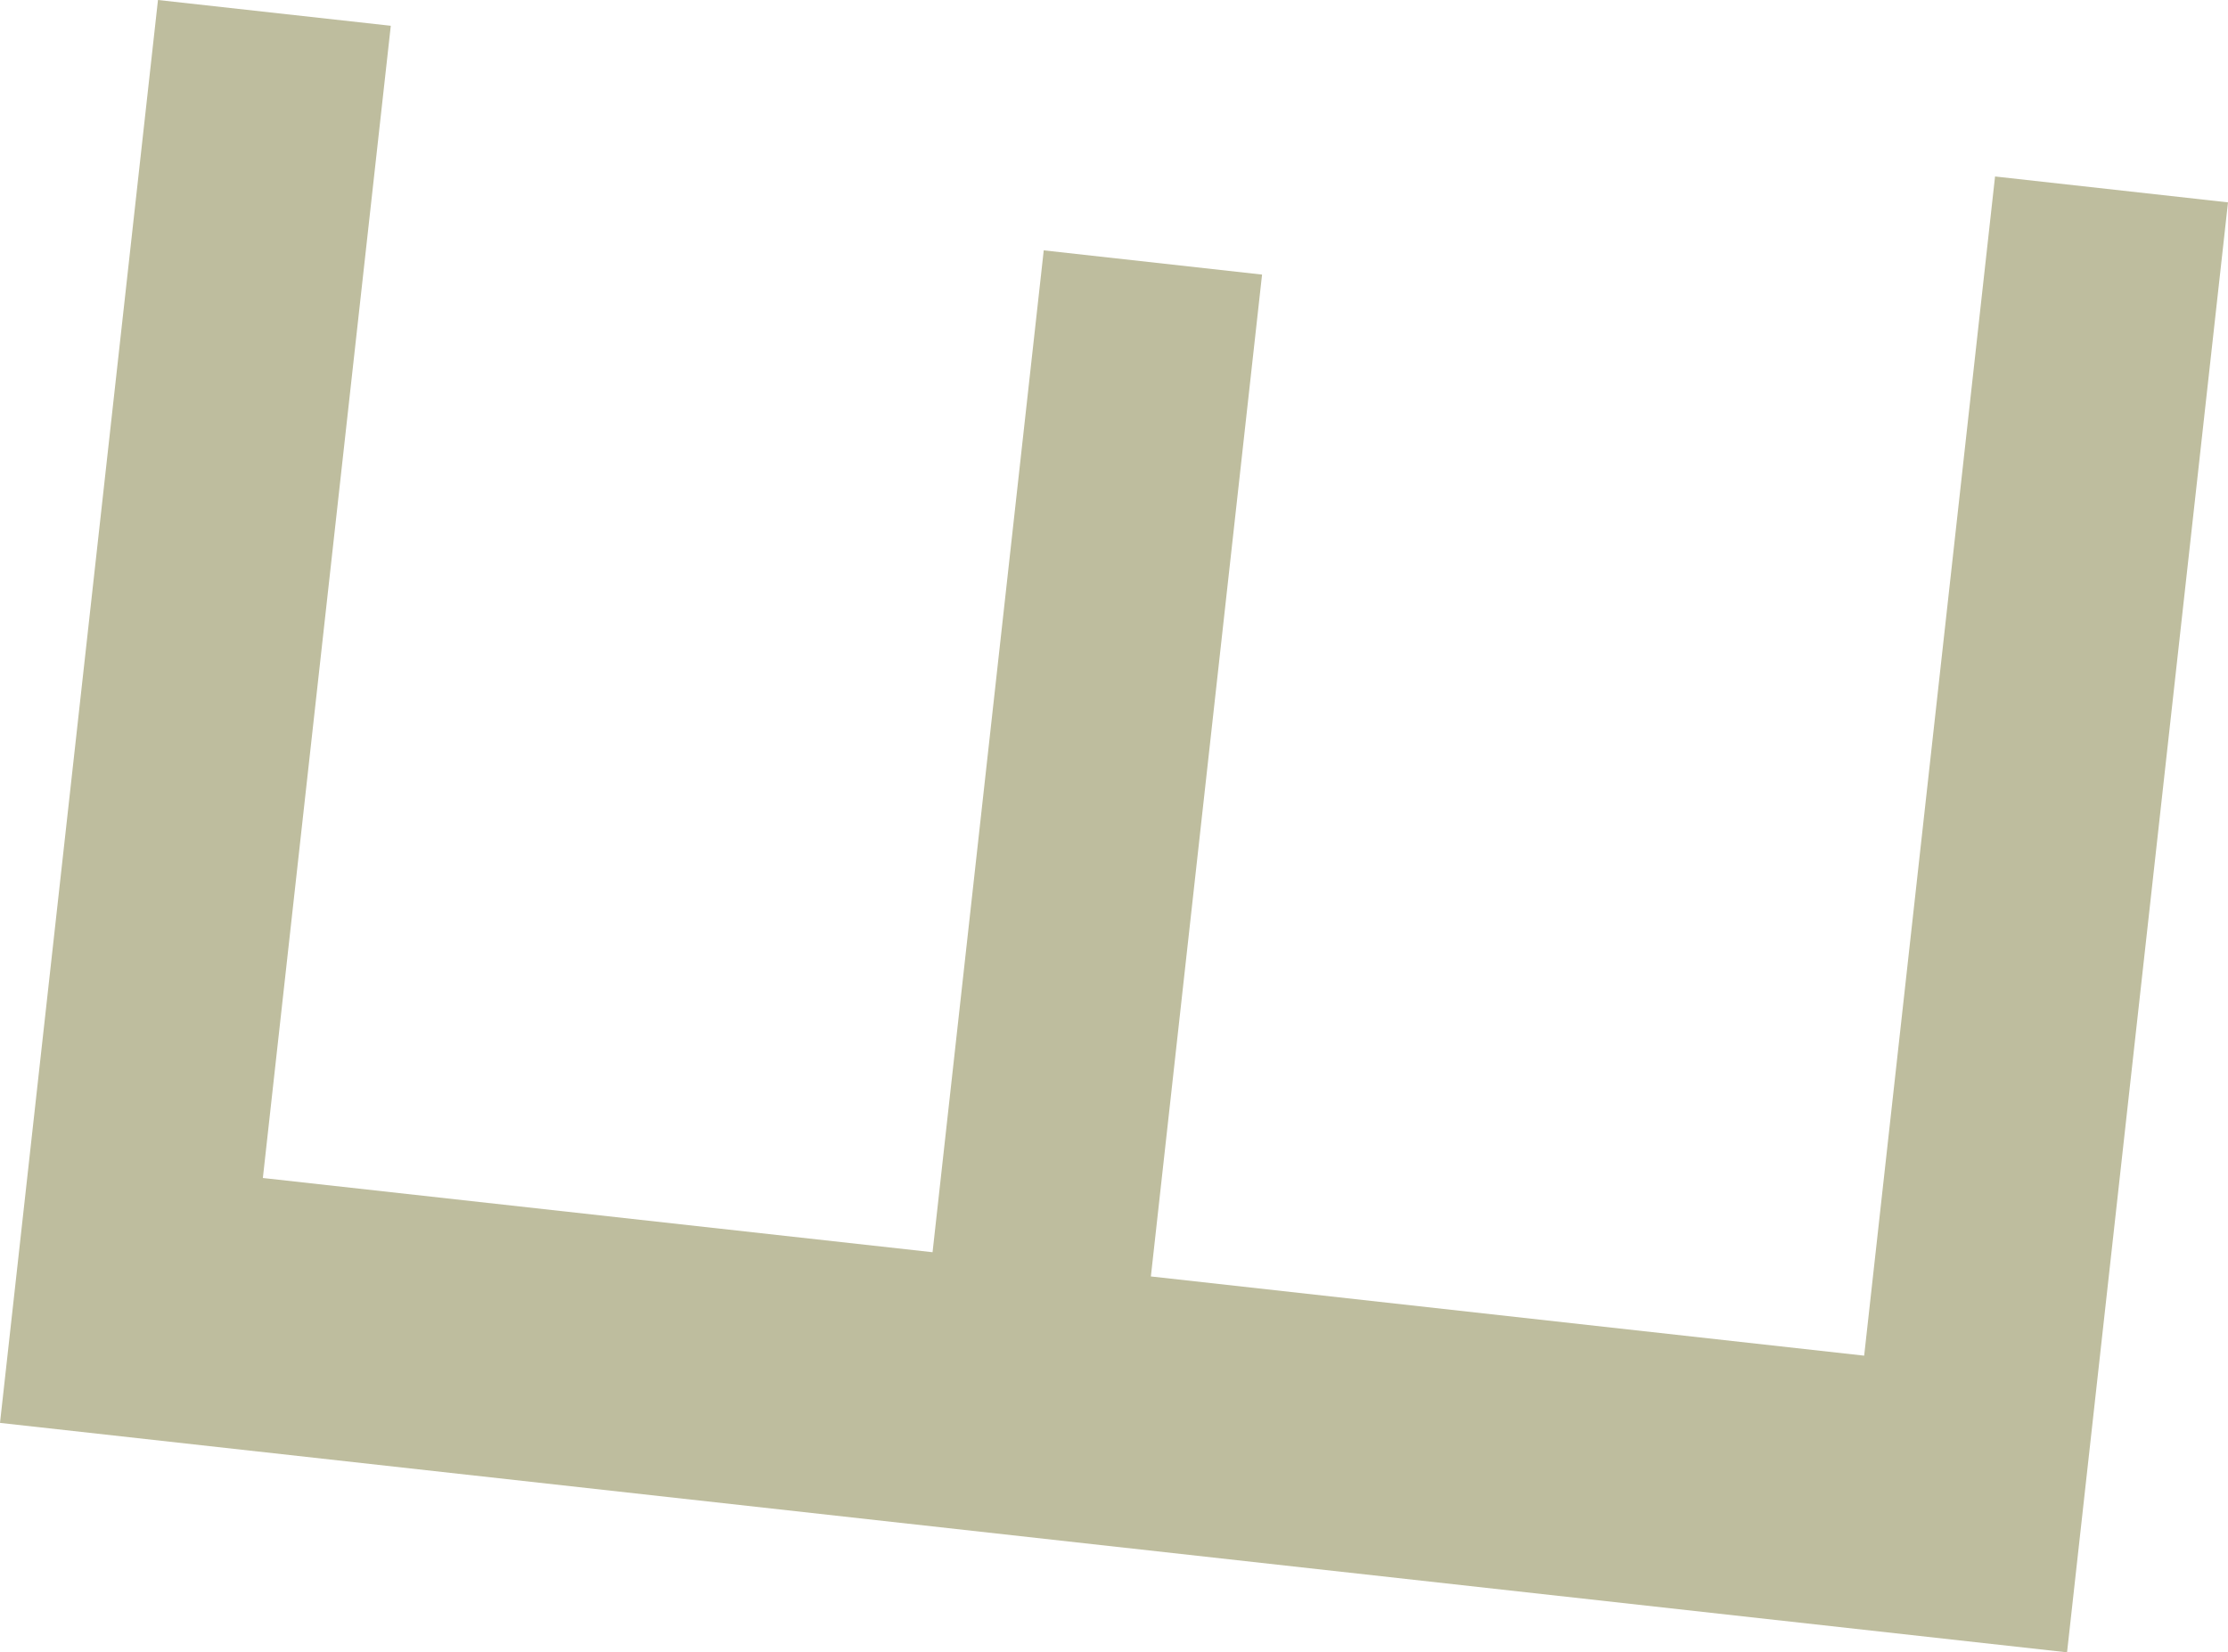 <?xml version="1.0" encoding="UTF-8"?>
<svg id="Capa_2" data-name="Capa 2" xmlns="http://www.w3.org/2000/svg" viewBox="0 0 18.757 13.913">
  <g id="TÍTULO_LETRAS_POR_SEPARADO" data-name="TÍTULO LETRAS POR SEPARADO">
    <g id="e1-makeup-center">
      <g id="Make_Up" data-name="Make Up">
        <g id="E2-Titulo-MakeUp" style="isolation: isolate;">
          <g style="isolation: isolate;">
            <path d="M16.796,1.486l1.961.218-1.355,12.209L0,11.981,1.33,0l1.96.217-1.077,9.702,5.638.625.936-8.436,1.838.204-.936,8.436,6.005.667,1.102-9.93Z" style="fill: #bebd9e;"/>
          </g>
        </g>
      </g>
    </g>
  </g>
</svg>